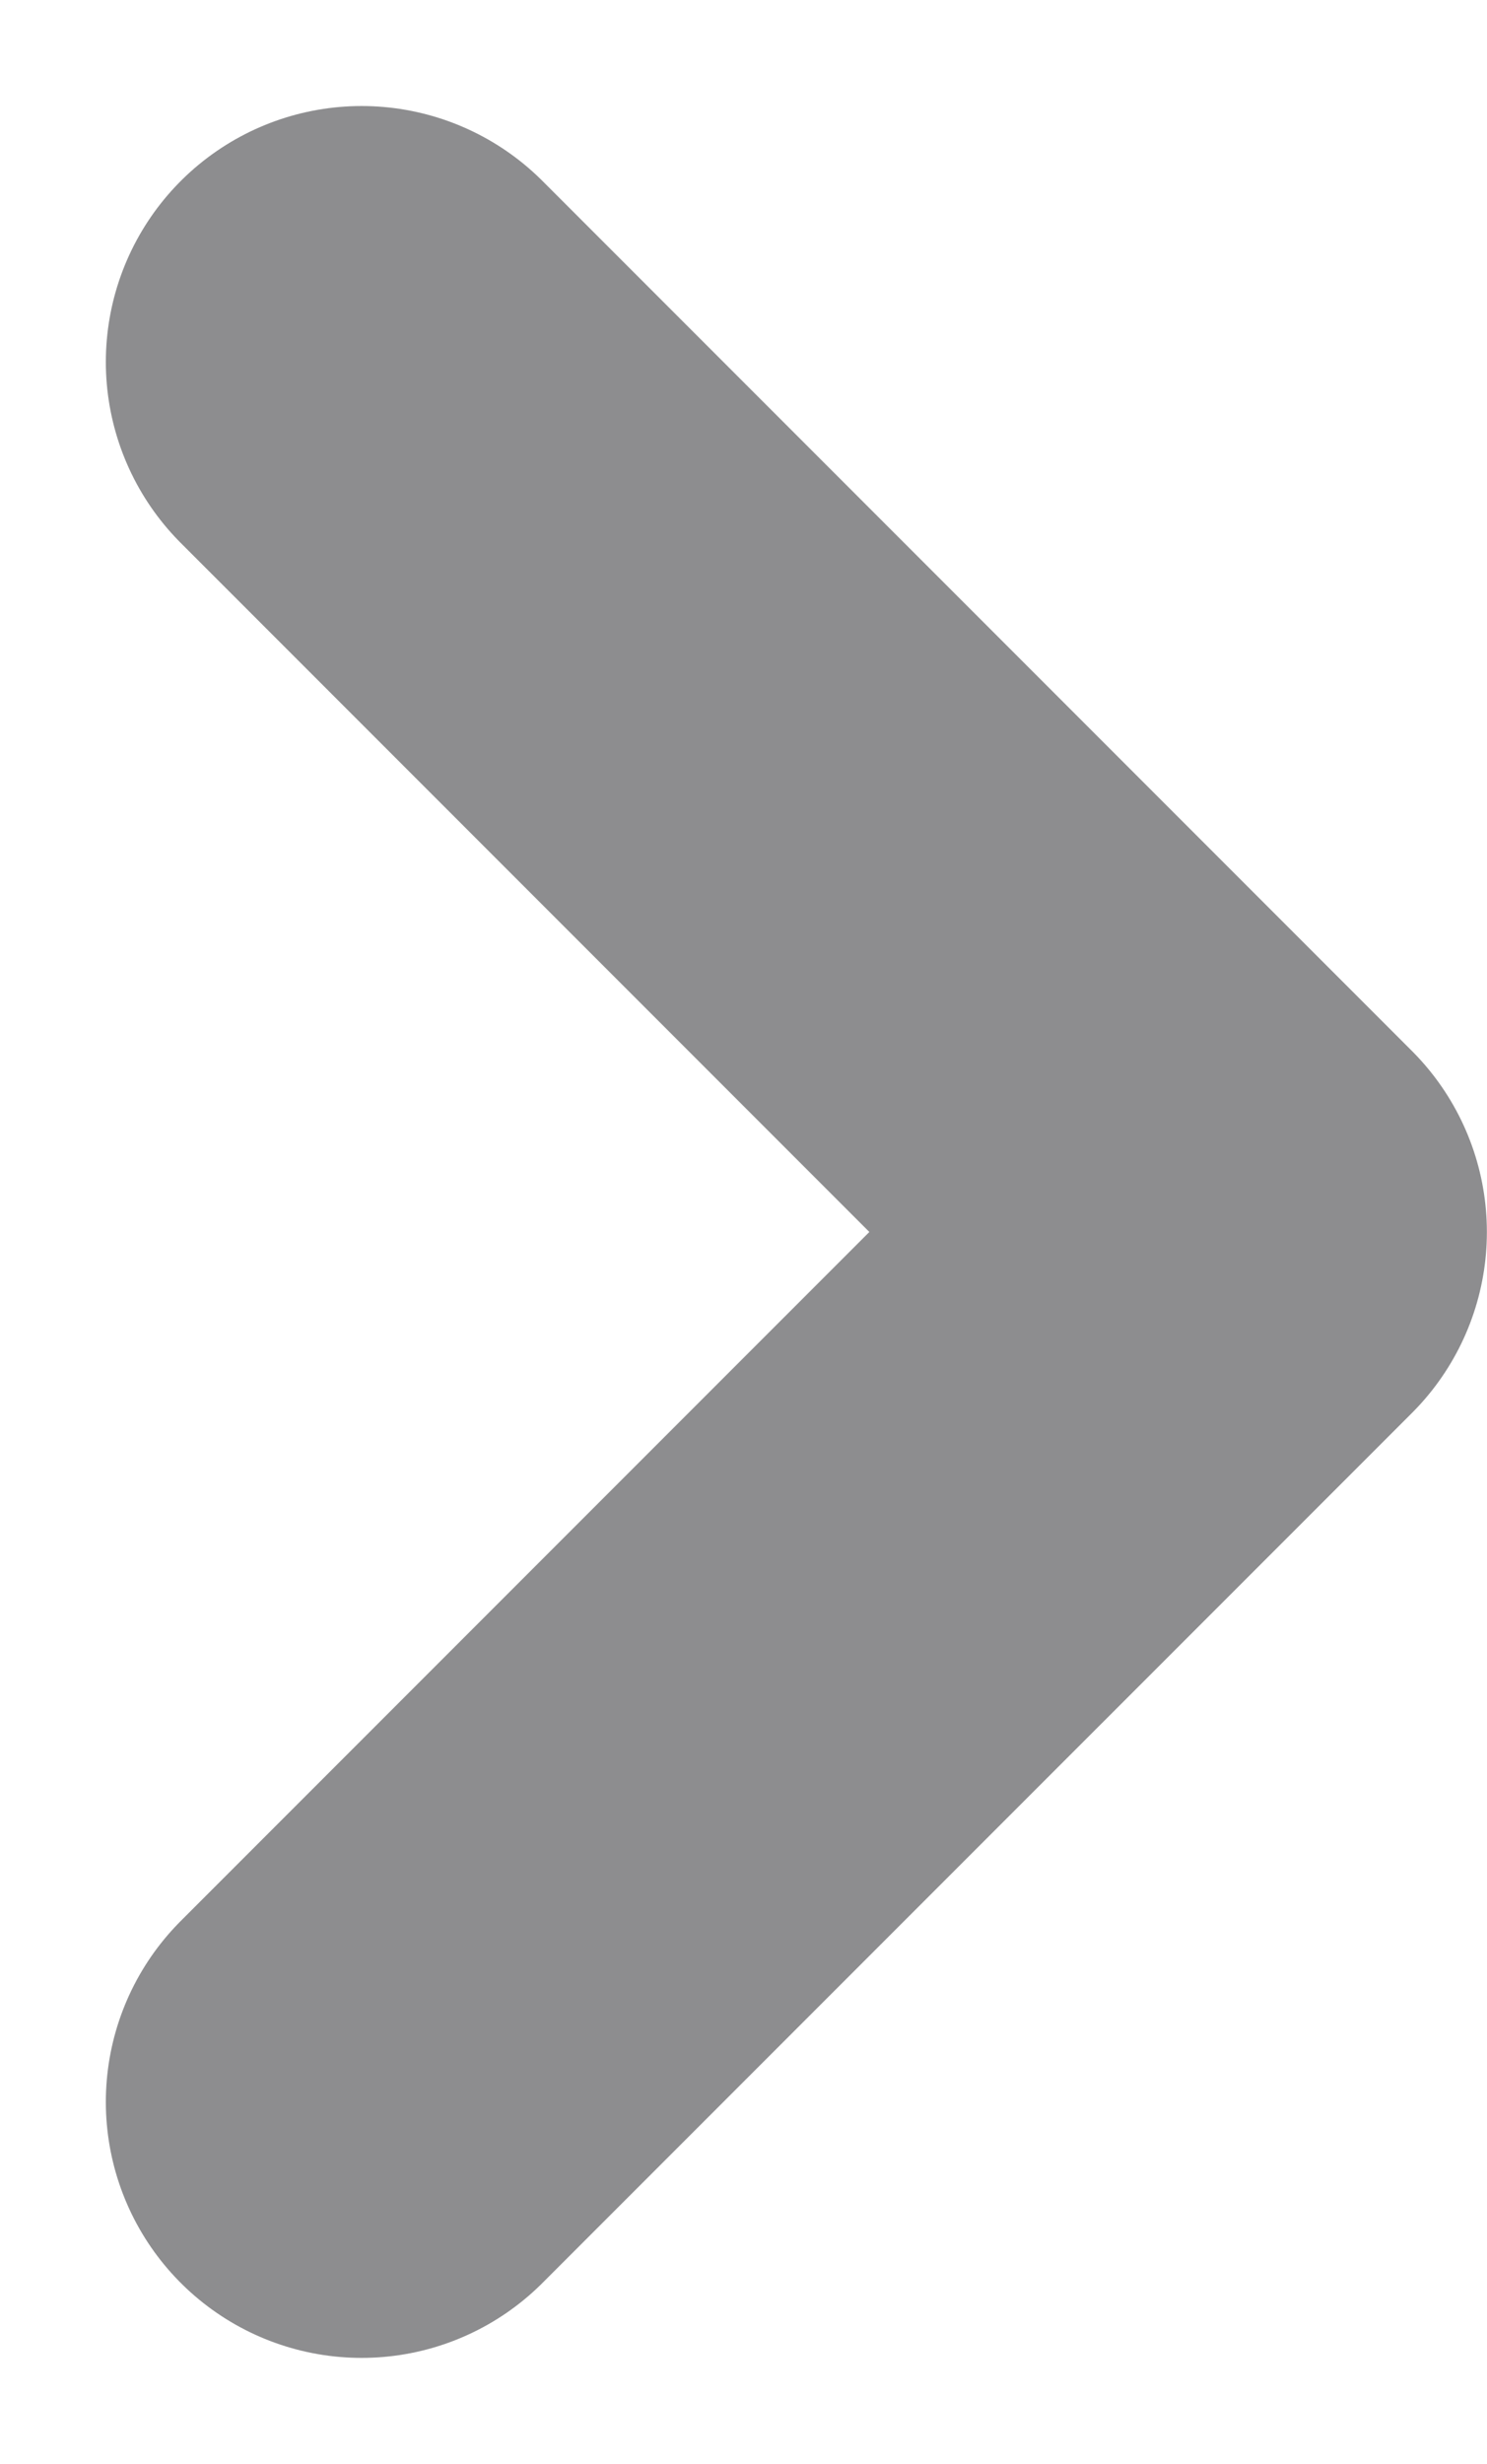 <svg xmlns="http://www.w3.org/2000/svg" width="49.414" height="81.827" viewBox="0 0 49.414 81.827">
  <path id="Path_20875" data-name="Path 20875" d="M-15305.2,2633.817l28.893,28.893-28.893,28.892" transform="translate(15317.217 -2621.796)" fill="none" stroke="#8d8d8f" stroke-linecap="round" stroke-linejoin="round" stroke-width="17"/>
</svg>
